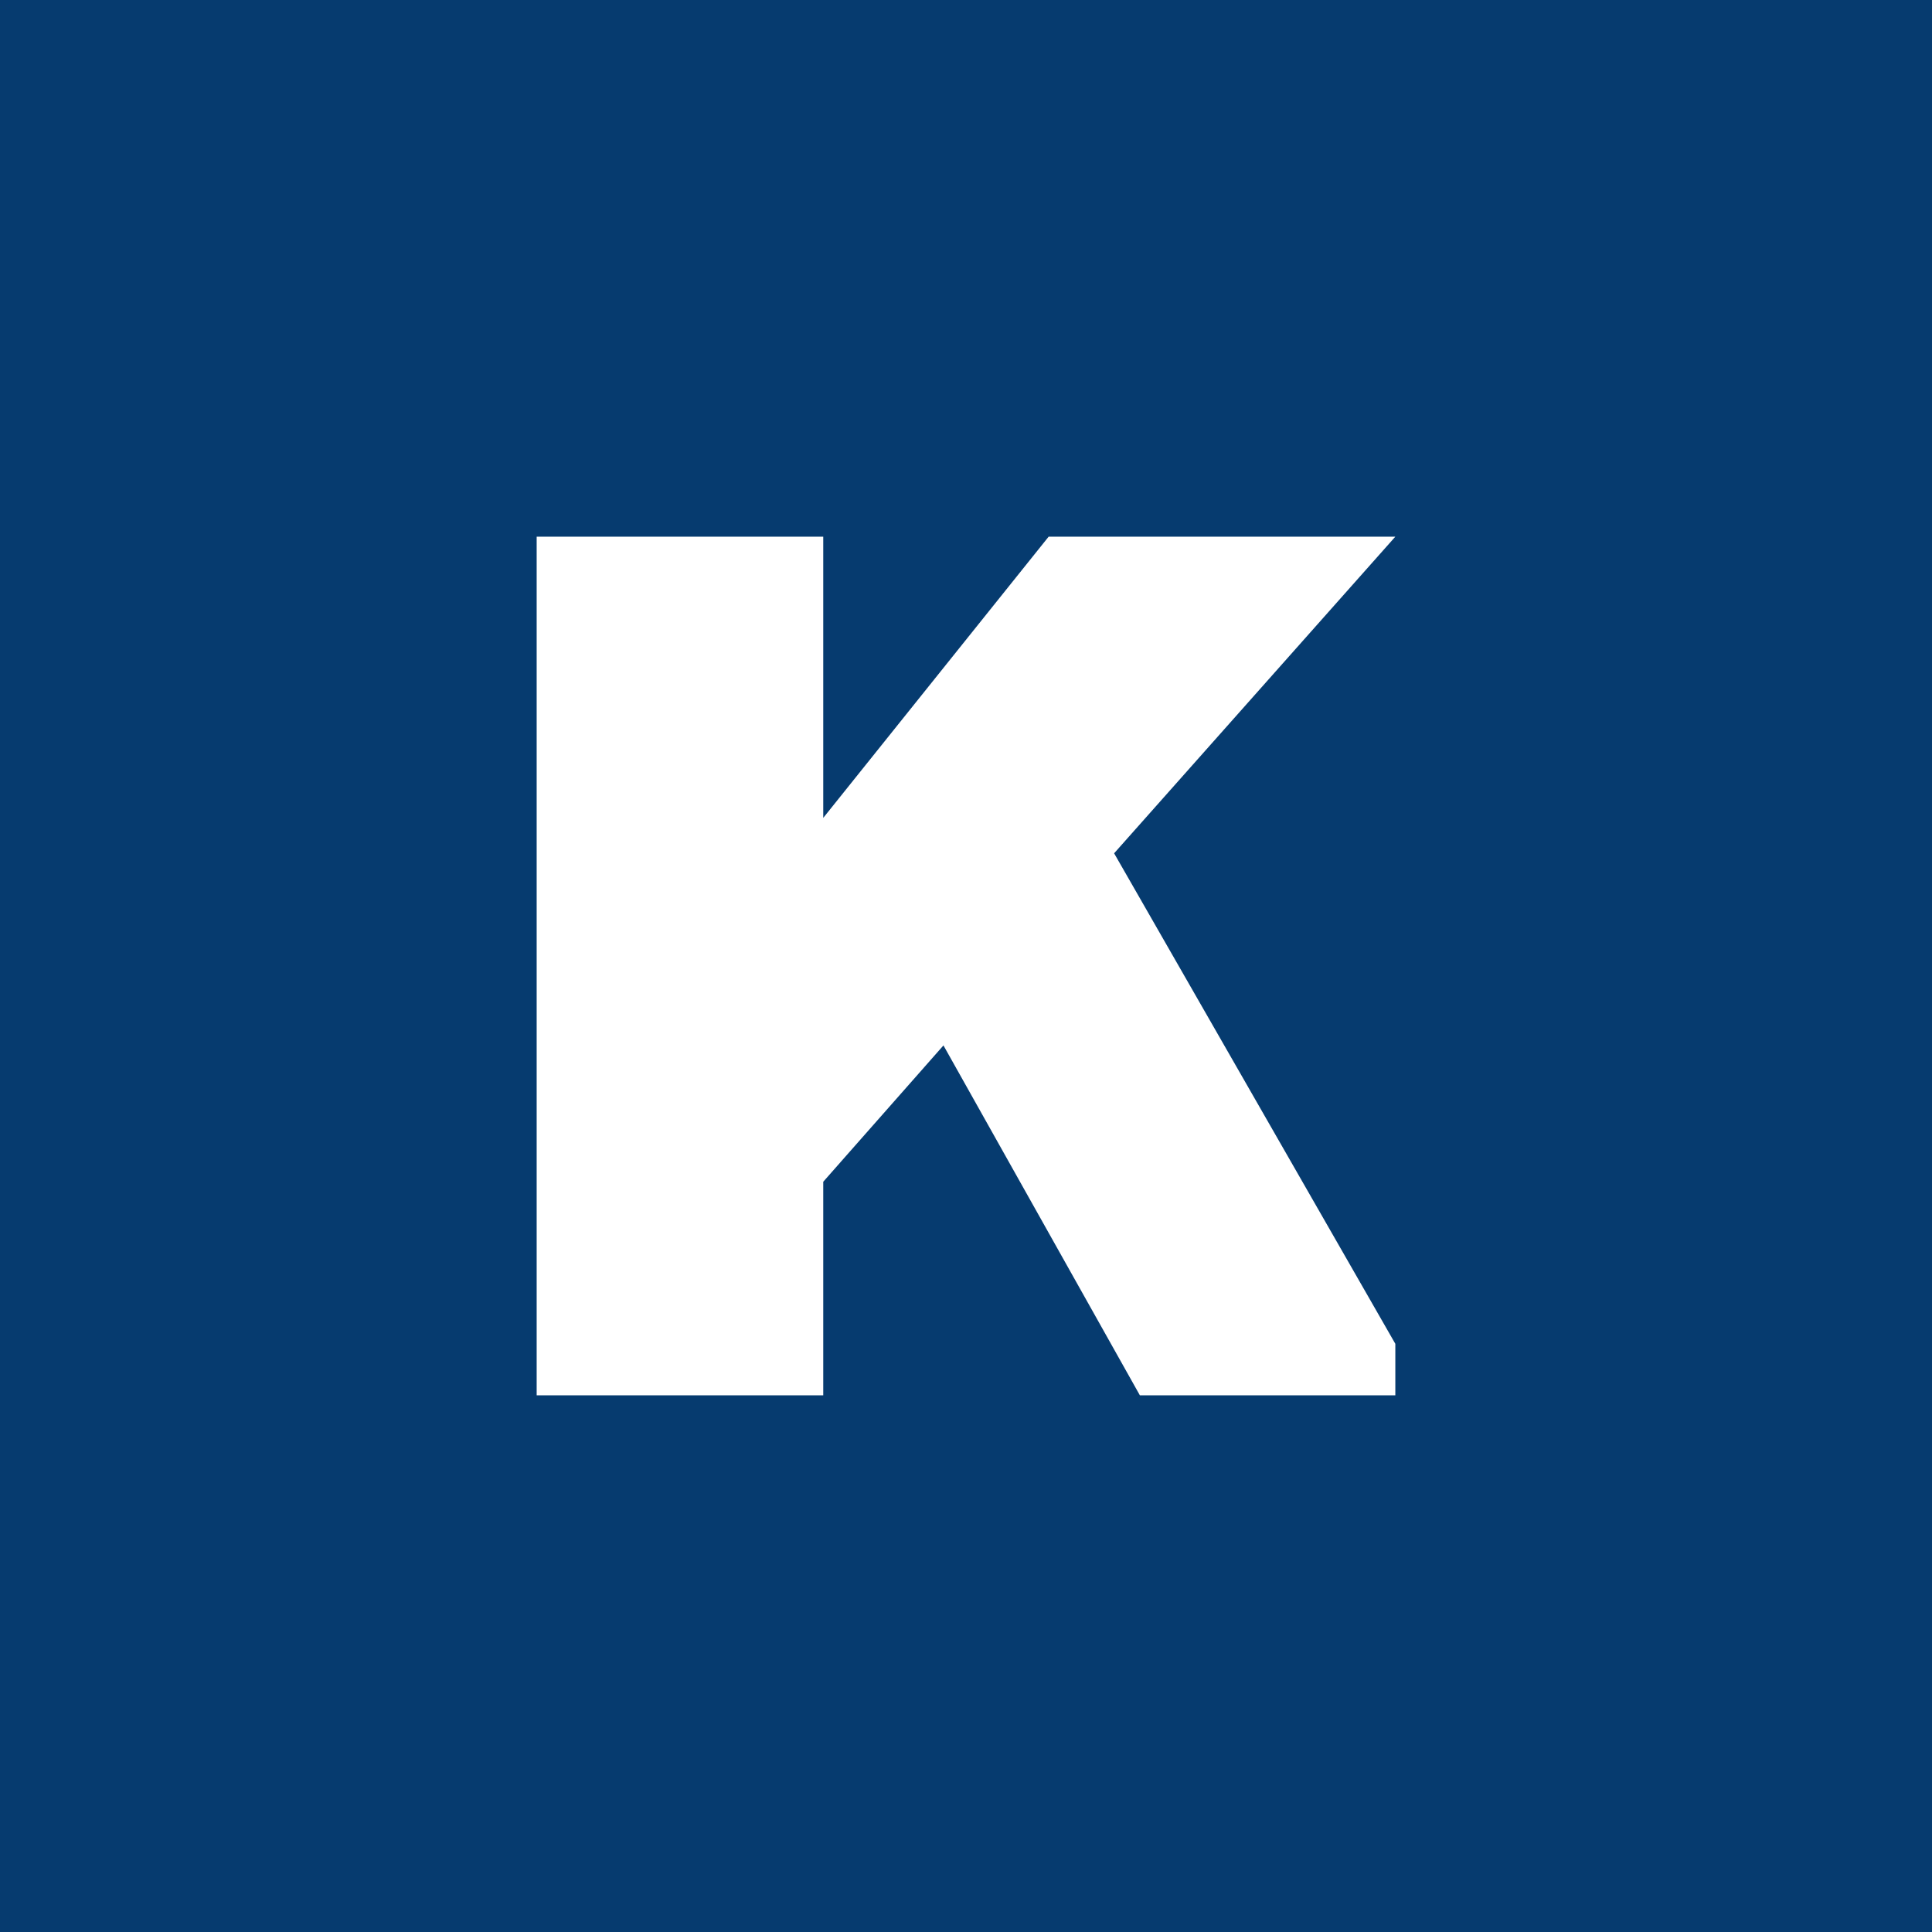 <!-- by TradingView --><svg width="18" height="18" viewBox="0 0 18 18" xmlns="http://www.w3.org/2000/svg"><path fill="#063B6F" d="M0 0h18v18H0z"/><path d="M9.76 5H13l-2.62 2.95L13 12.52V13h-2.38L8.79 9.74l-1.12 1.27V13H5V5h2.67v2.62L9.77 5Z" fill="#fff"/></svg>